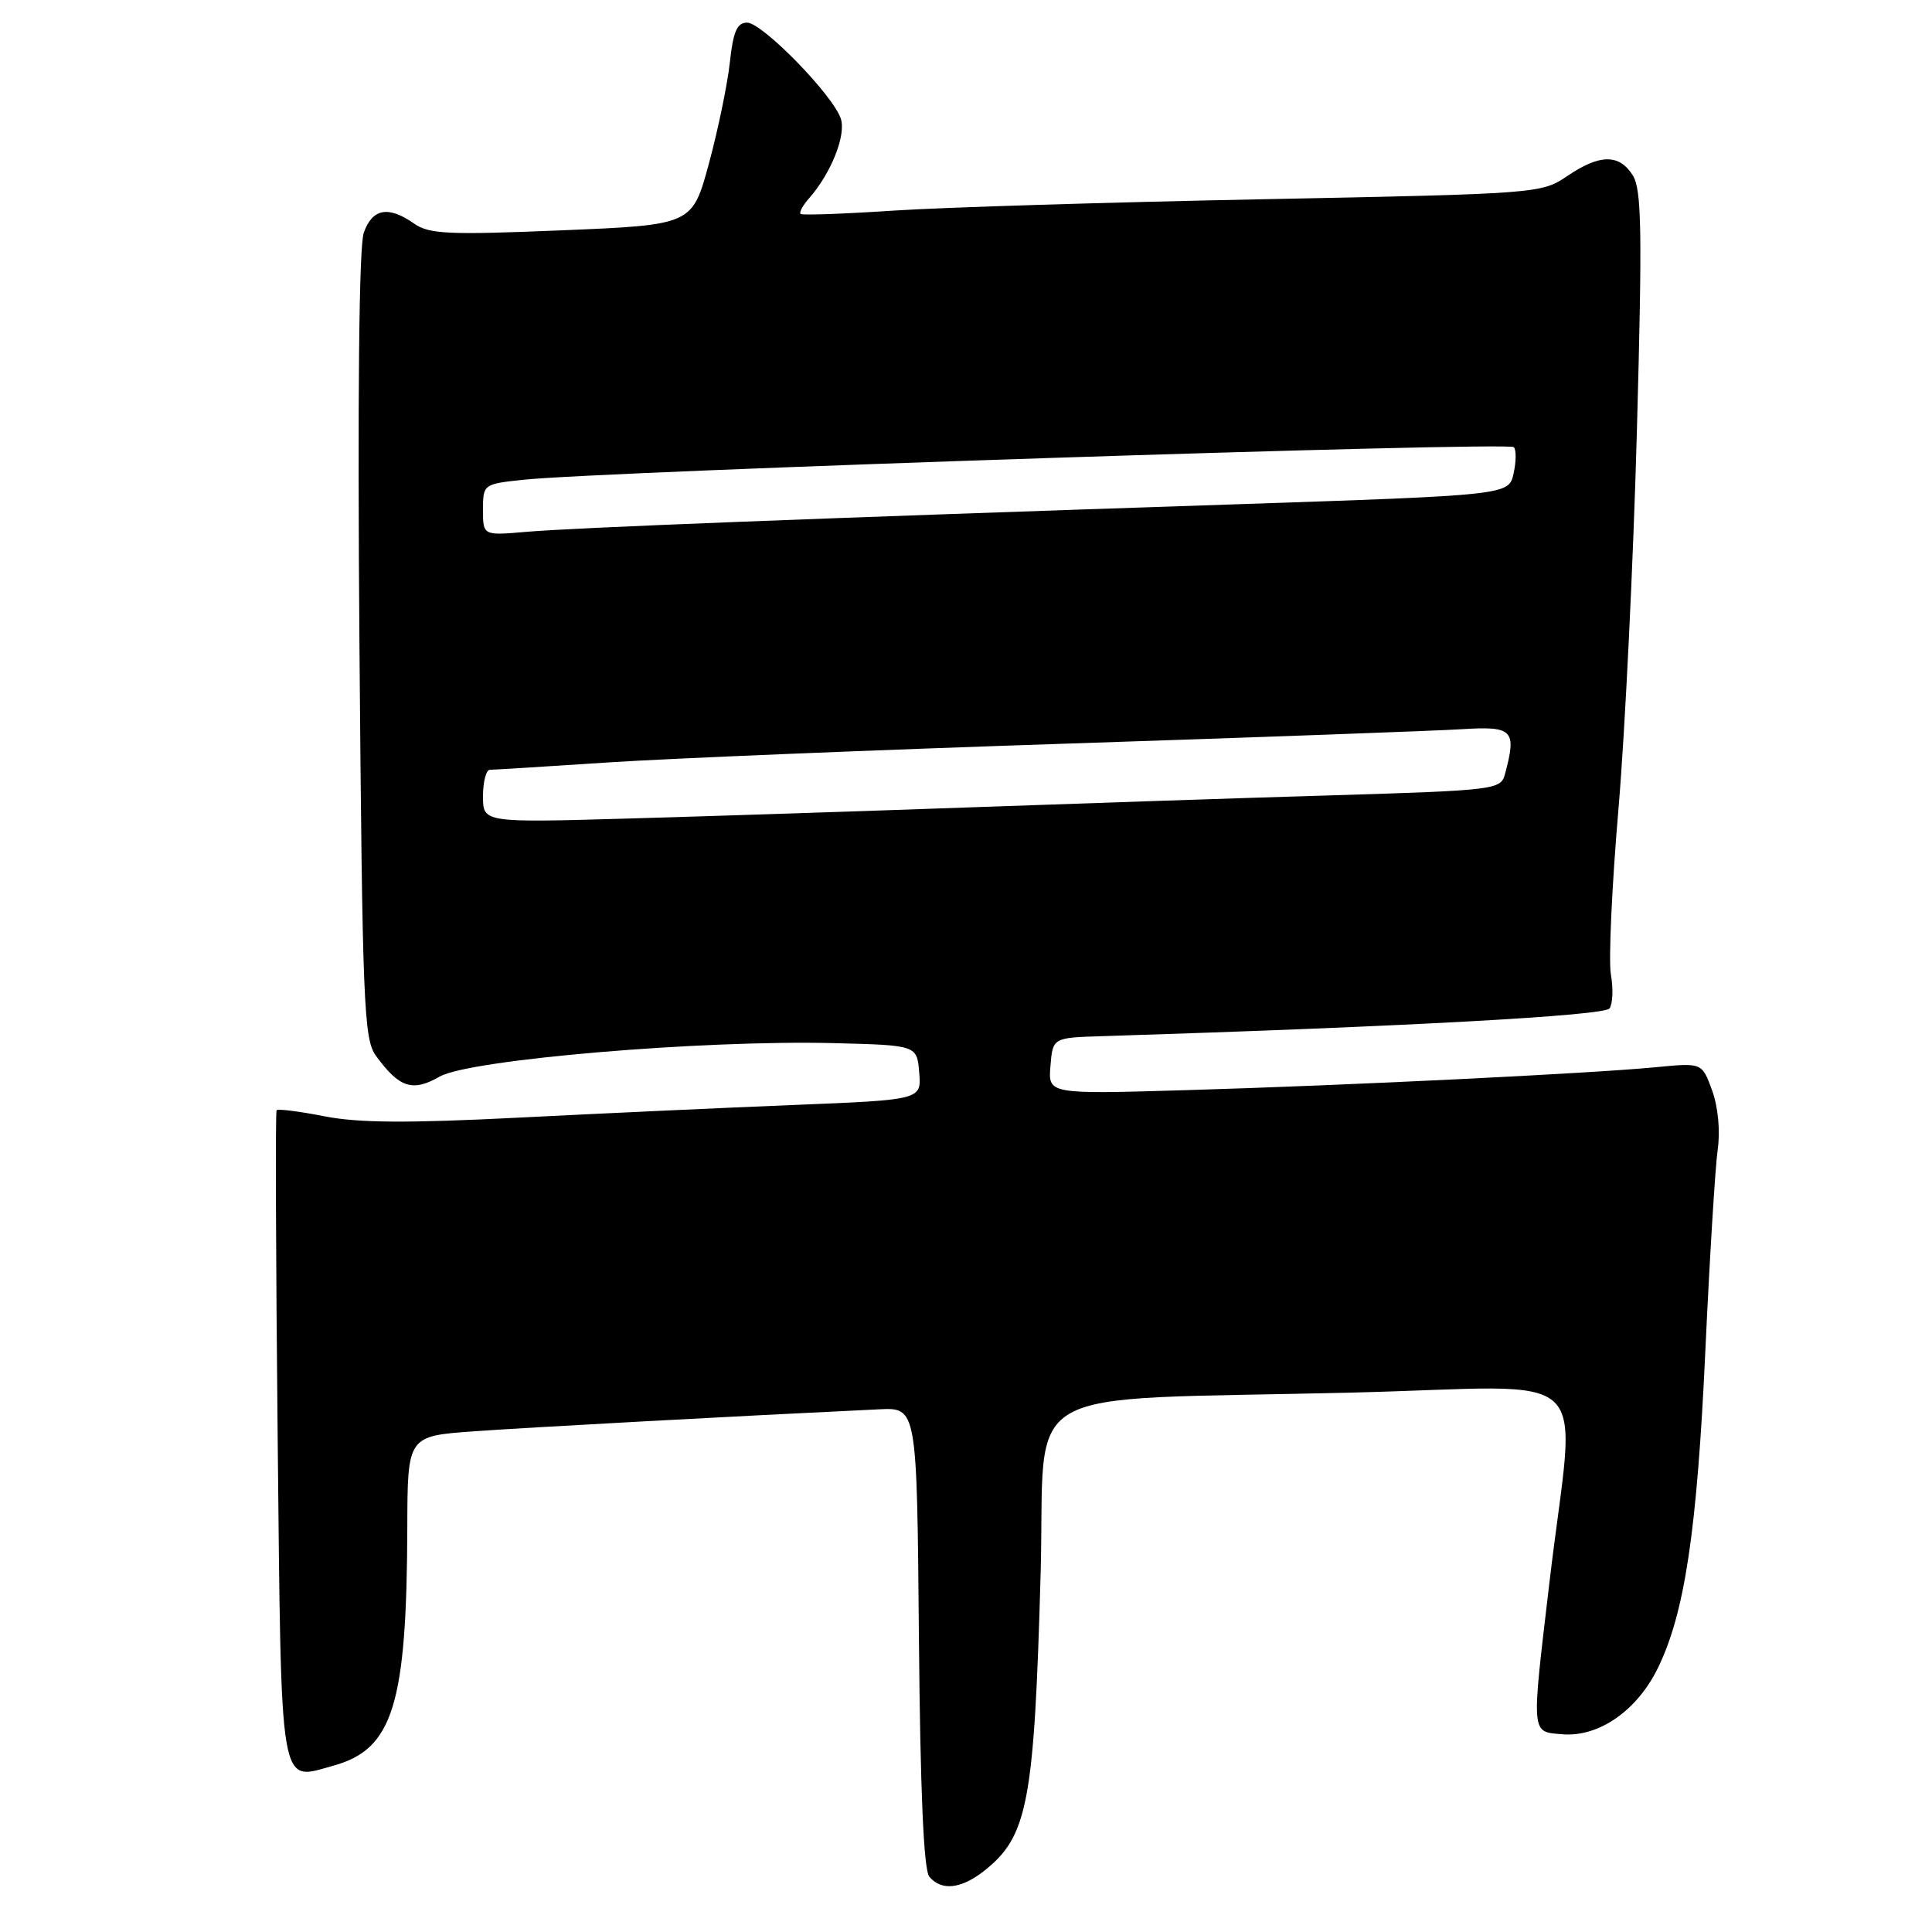<?xml version="1.0" encoding="UTF-8" standalone="no"?>
<!DOCTYPE svg PUBLIC "-//W3C//DTD SVG 1.1//EN" "http://www.w3.org/Graphics/SVG/1.1/DTD/svg11.dtd" >
<svg xmlns="http://www.w3.org/2000/svg" xmlns:xlink="http://www.w3.org/1999/xlink" version="1.1" viewBox="0 0 256 256">
 <g >
 <path fill="currentColor"
d=" M 130.39 247.91 C 136.19 243.34 137.04 238.90 137.89 208.50 C 138.60 182.80 133.67 185.65 179.36 184.52 C 212.22 183.71 208.77 180.39 205.33 209.50 C 202.89 230.17 202.82 229.44 207.03 229.80 C 211.84 230.20 216.93 226.67 219.69 221.00 C 223.24 213.72 224.87 202.81 225.97 178.95 C 226.54 166.60 227.28 154.63 227.60 152.35 C 227.96 149.88 227.66 146.69 226.87 144.50 C 225.53 140.82 225.53 140.82 219.52 141.40 C 210.92 142.24 178.62 143.82 157.19 144.45 C 138.88 144.99 138.88 144.99 139.19 141.25 C 139.50 137.50 139.50 137.50 146.00 137.30 C 186.10 136.04 212.60 134.59 213.27 133.62 C 213.70 133.01 213.78 130.98 213.45 129.13 C 213.13 127.28 213.58 117.38 214.46 107.13 C 215.33 96.88 216.43 74.33 216.90 57.00 C 217.62 30.64 217.53 25.13 216.36 23.25 C 214.56 20.37 211.97 20.40 207.65 23.34 C 204.25 25.64 203.75 25.68 167.35 26.40 C 147.08 26.80 125.10 27.47 118.50 27.90 C 111.90 28.34 106.32 28.54 106.09 28.35 C 105.86 28.16 106.37 27.22 107.22 26.26 C 110.12 22.95 112.12 17.95 111.42 15.75 C 110.44 12.66 101.02 3.00 98.99 3.00 C 97.66 3.00 97.15 4.18 96.71 8.25 C 96.40 11.14 95.15 17.17 93.94 21.65 C 91.73 29.80 91.73 29.80 74.45 30.52 C 59.38 31.14 56.88 31.03 54.86 29.62 C 51.46 27.23 49.33 27.62 48.20 30.85 C 47.57 32.65 47.37 52.69 47.63 85.60 C 48.02 133.28 48.20 137.70 49.83 139.92 C 52.92 144.15 54.66 144.72 58.27 142.65 C 62.19 140.40 93.10 137.78 110.49 138.22 C 121.50 138.50 121.50 138.50 121.80 142.11 C 122.10 145.73 122.10 145.73 105.30 146.41 C 96.06 146.78 79.61 147.54 68.75 148.09 C 54.00 148.84 47.46 148.80 42.97 147.91 C 39.65 147.26 36.81 146.90 36.65 147.11 C 36.48 147.33 36.55 166.75 36.79 190.28 C 37.29 238.08 36.93 235.96 44.18 233.96 C 52.08 231.78 53.90 225.89 53.97 202.39 C 54.00 190.29 54.00 190.29 62.75 189.66 C 70.12 189.13 97.92 187.62 116.50 186.74 C 121.50 186.50 121.50 186.50 121.76 216.92 C 121.94 237.32 122.39 247.77 123.14 248.67 C 124.73 250.58 127.33 250.31 130.39 247.91 Z  M 64.00 105.50 C 64.00 103.58 64.41 102.00 64.92 102.00 C 65.43 102.00 72.51 101.56 80.67 101.02 C 88.83 100.49 116.20 99.36 141.50 98.53 C 166.80 97.69 190.31 96.84 193.75 96.62 C 200.49 96.20 200.99 96.72 199.41 102.60 C 198.86 104.63 198.08 104.73 176.67 105.38 C 164.48 105.74 142.80 106.47 128.50 106.98 C 114.20 107.49 93.84 108.16 83.25 108.46 C 64.00 109.01 64.00 109.01 64.00 105.50 Z  M 64.00 67.56 C 64.00 64.18 64.05 64.14 69.25 63.58 C 79.74 62.44 199.82 58.49 200.59 59.25 C 200.92 59.59 200.91 61.15 200.56 62.73 C 199.93 65.61 199.93 65.61 163.21 66.84 C 107.81 68.68 76.14 69.92 69.75 70.47 C 64.00 70.97 64.00 70.97 64.00 67.56 Z "/>
</g>
</svg>